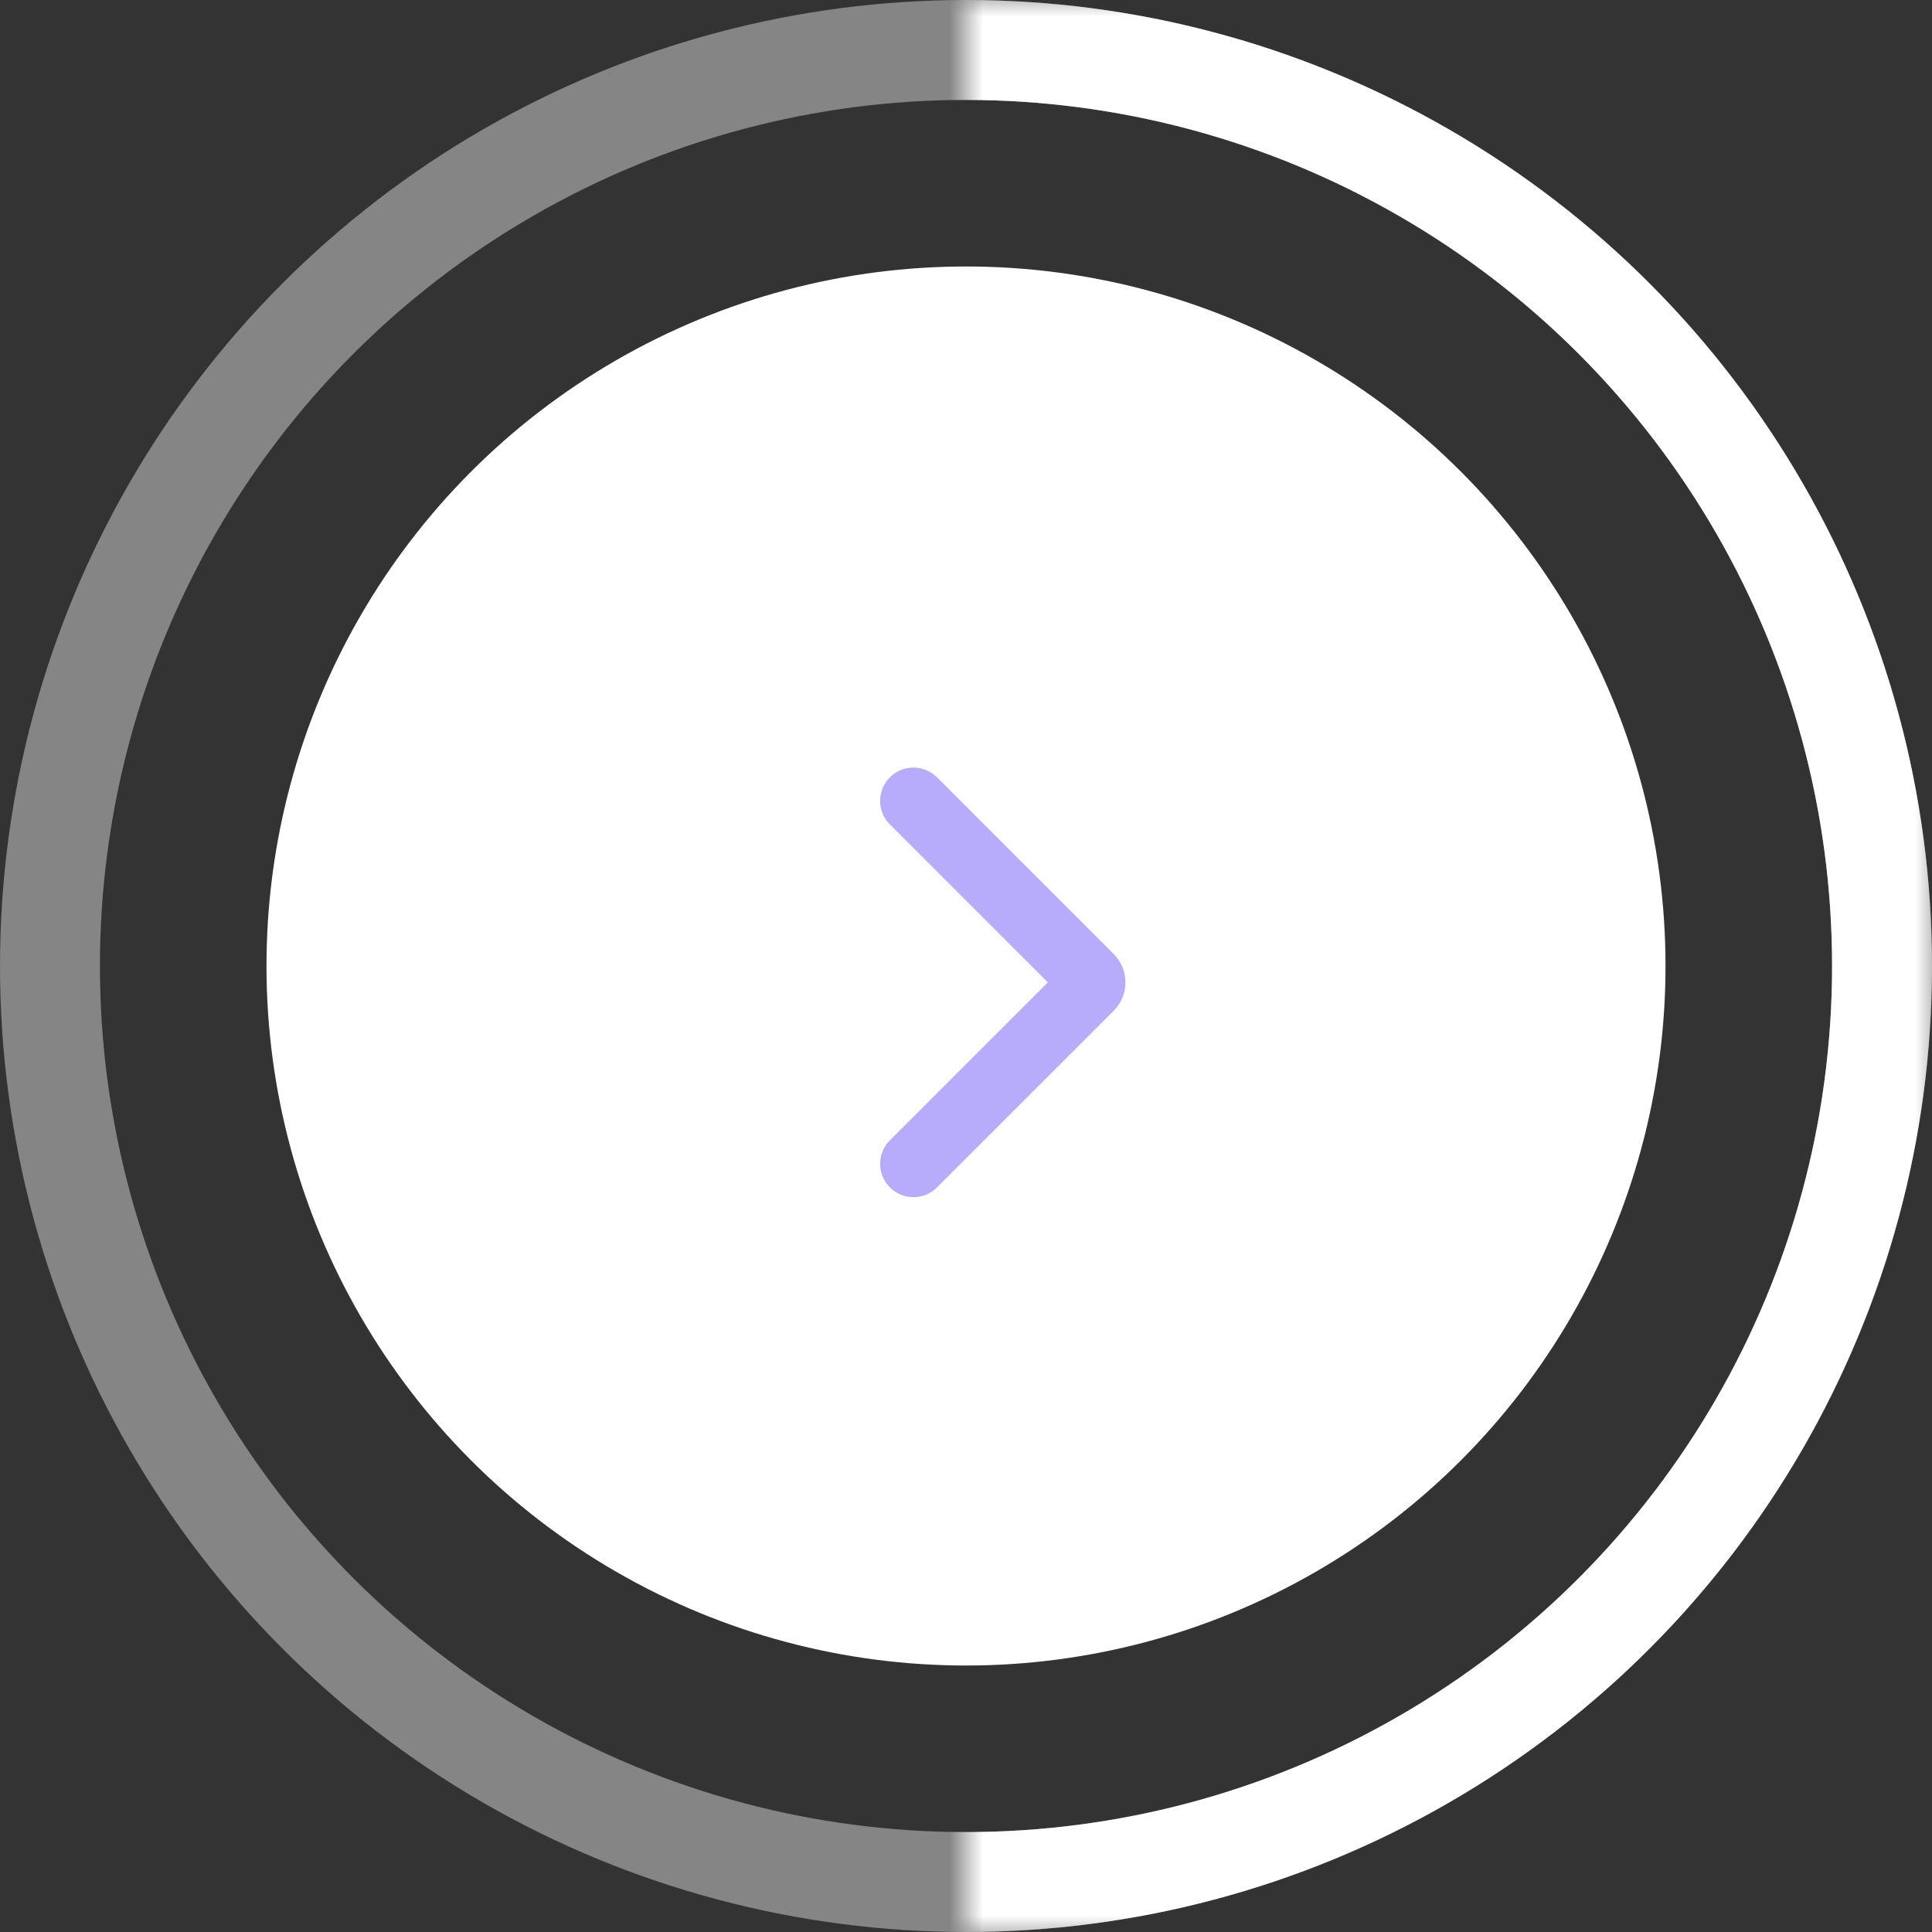 <svg width="58" height="58" viewBox="0 0 58 58" fill="none" xmlns="http://www.w3.org/2000/svg">
<rect x="0" y="0" width="58" height="58" fill="#333333" stroke="none"/>
<circle cx="29" cy="29" r="27.5" stroke="white" stroke-opacity="0.4" stroke-width="3"/>
<mask id="mask0_2_1413" style="mask-type:alpha" maskUnits="userSpaceOnUse" x="0" y="0" width="58" height="58">
<g clip-path="url(#clip0_2_1413)">
<rect x="-29" width="87" height="29" fill="#D9D9D9"/>
</g>
<g clip-path="url(#clip1_2_1413)">
<rect x="58" y="-29" width="87" height="29" transform="rotate(90 58 -29)" fill="#D9D9D9"/>
</g>
</mask>
<g mask="url(#mask0_2_1413)">
<circle cx="29" cy="29" r="27.5" stroke="white" stroke-width="3"/>
</g>
<circle cx="29" cy="29" r="21" fill="white"/>
<path d="M27.422 24.043L32.729 29.35C32.807 29.428 32.807 29.555 32.729 29.633L27.422 34.939" stroke="#B7ABFC" stroke-width="2" stroke-linecap="round"/>
<defs>
<clipPath id="clip0_2_1413">
<rect width="29" height="29" fill="white" transform="translate(29)"/>
</clipPath>
<clipPath id="clip1_2_1413">
<rect width="29" height="29" fill="white" transform="translate(29 29)"/>
</clipPath>
</defs>
</svg>
